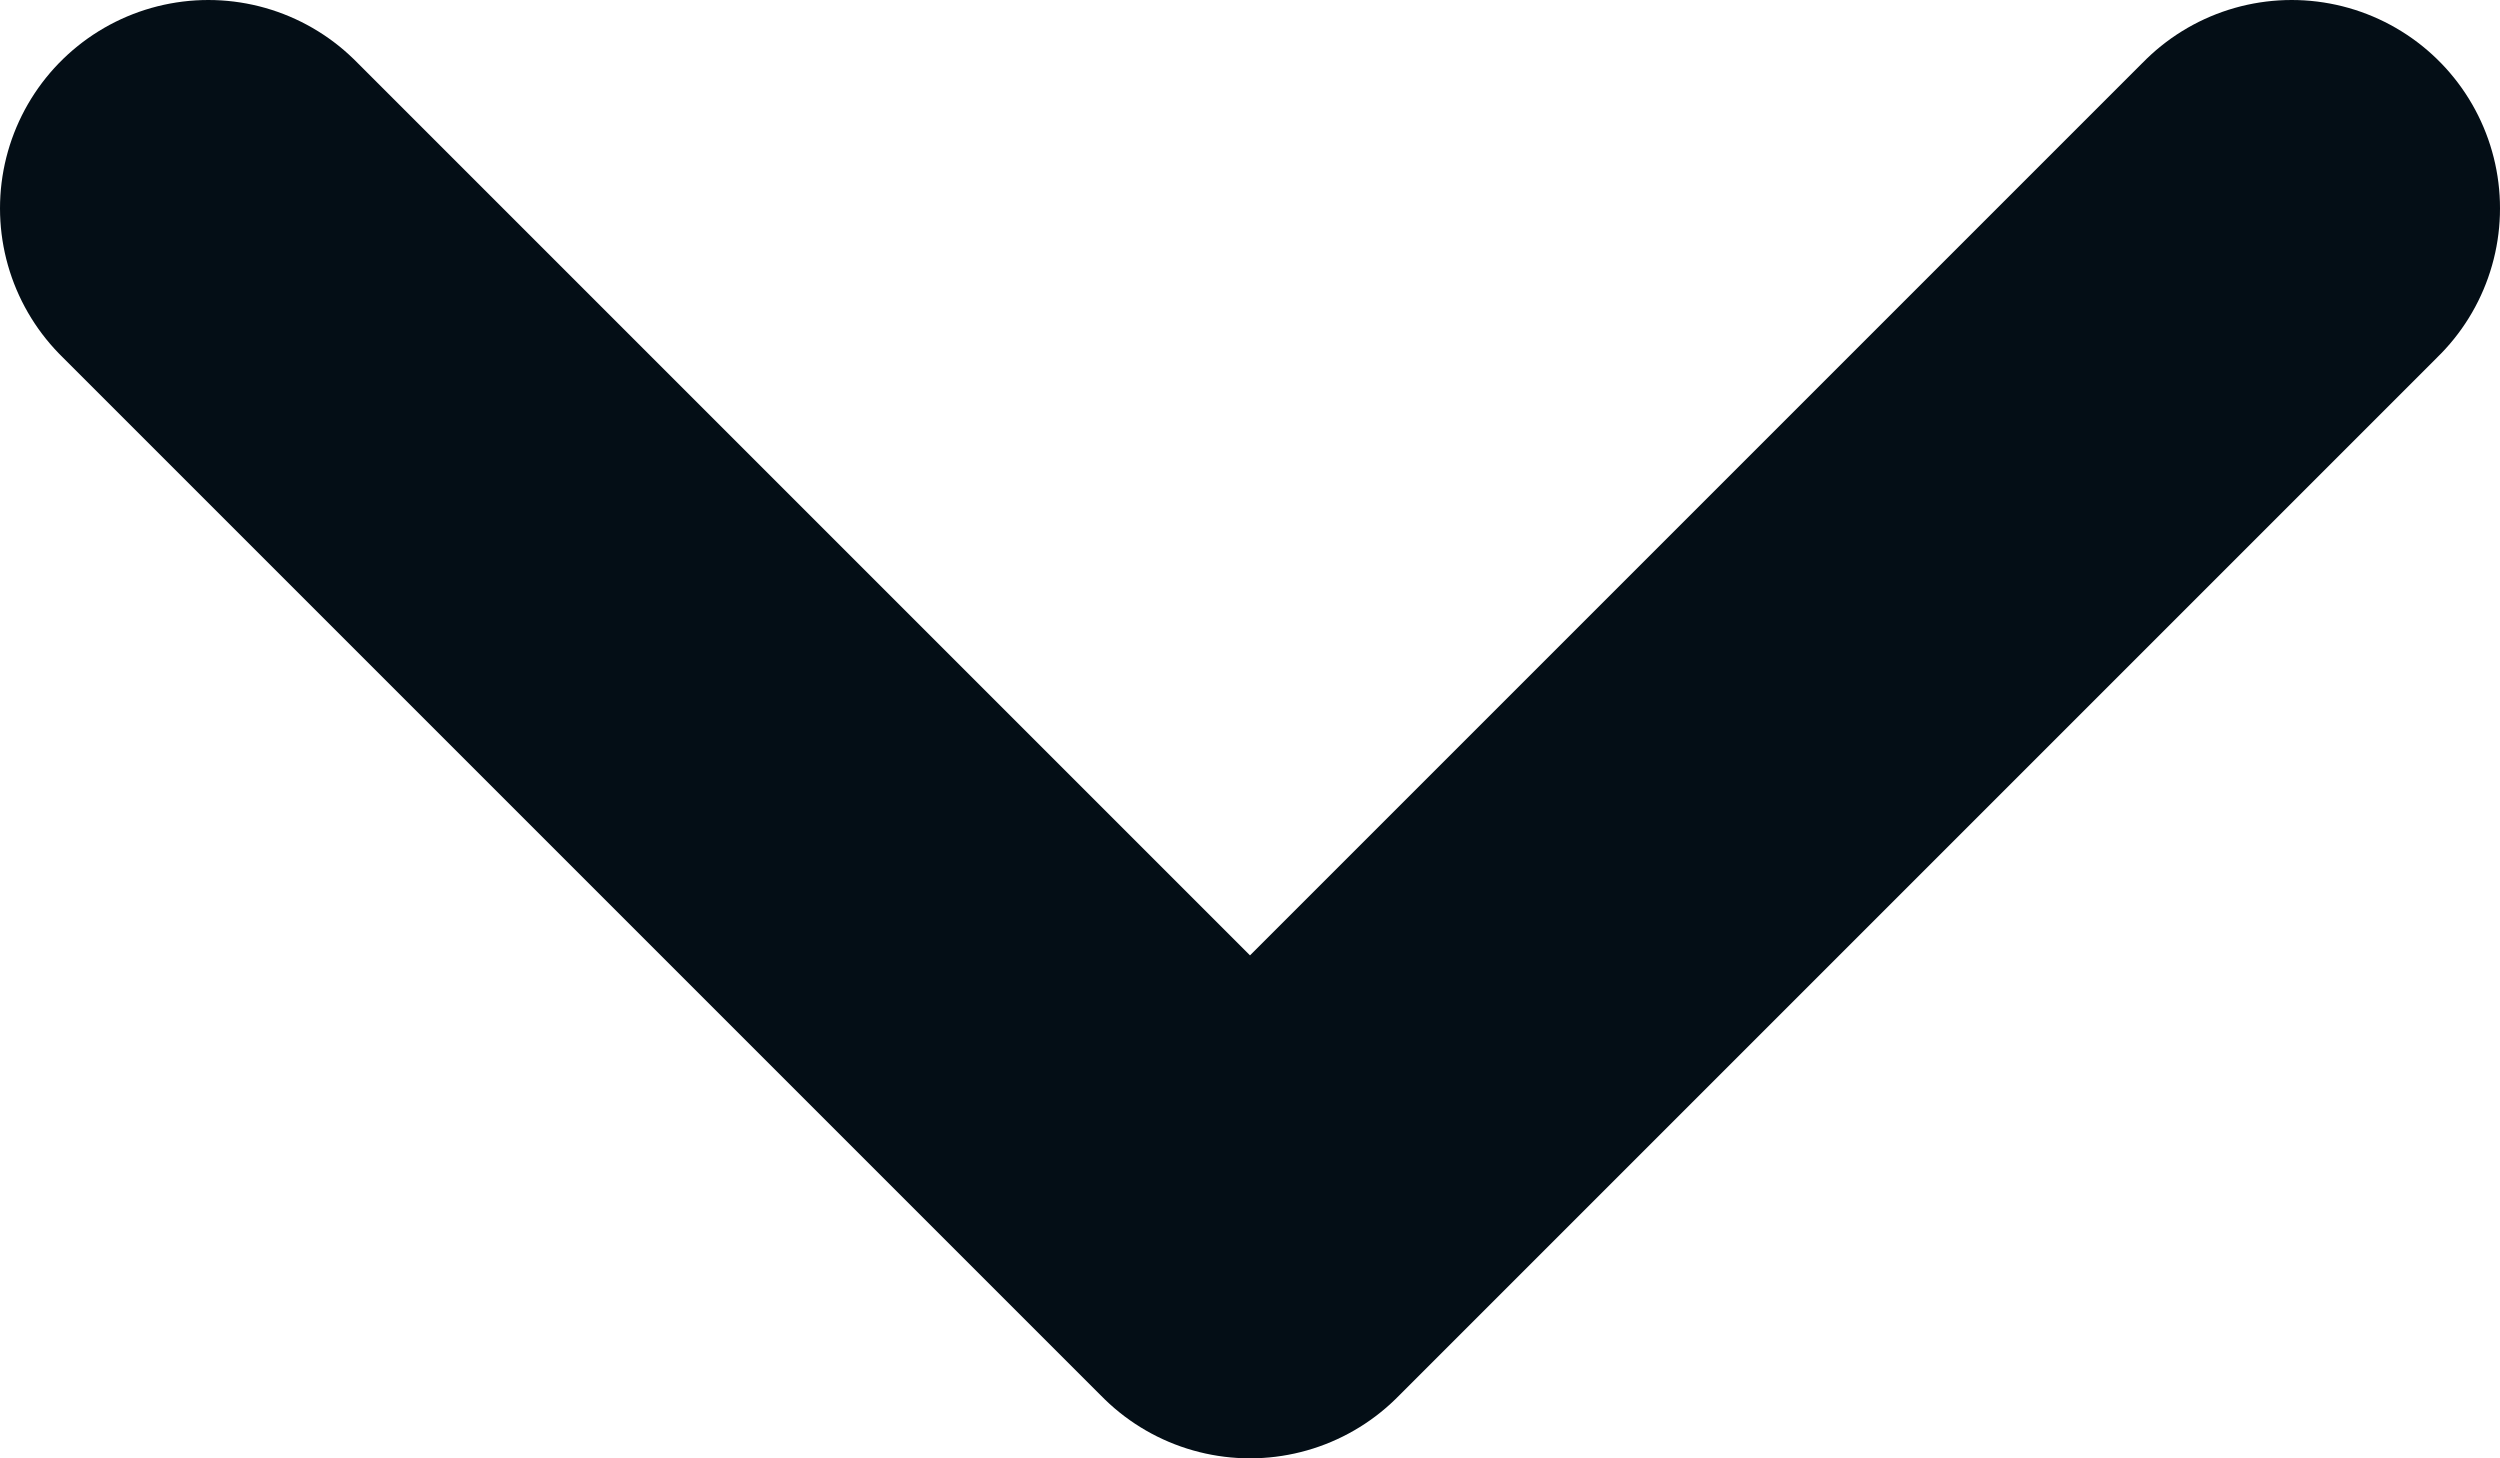<svg width="12" height="7" viewBox="0 0 12 7" fill="none" xmlns="http://www.w3.org/2000/svg">
<path d="M1 1L6 6L11 1" stroke="#040E16" stroke-width="2" stroke-linecap="round" stroke-linejoin="round"/>
</svg>
